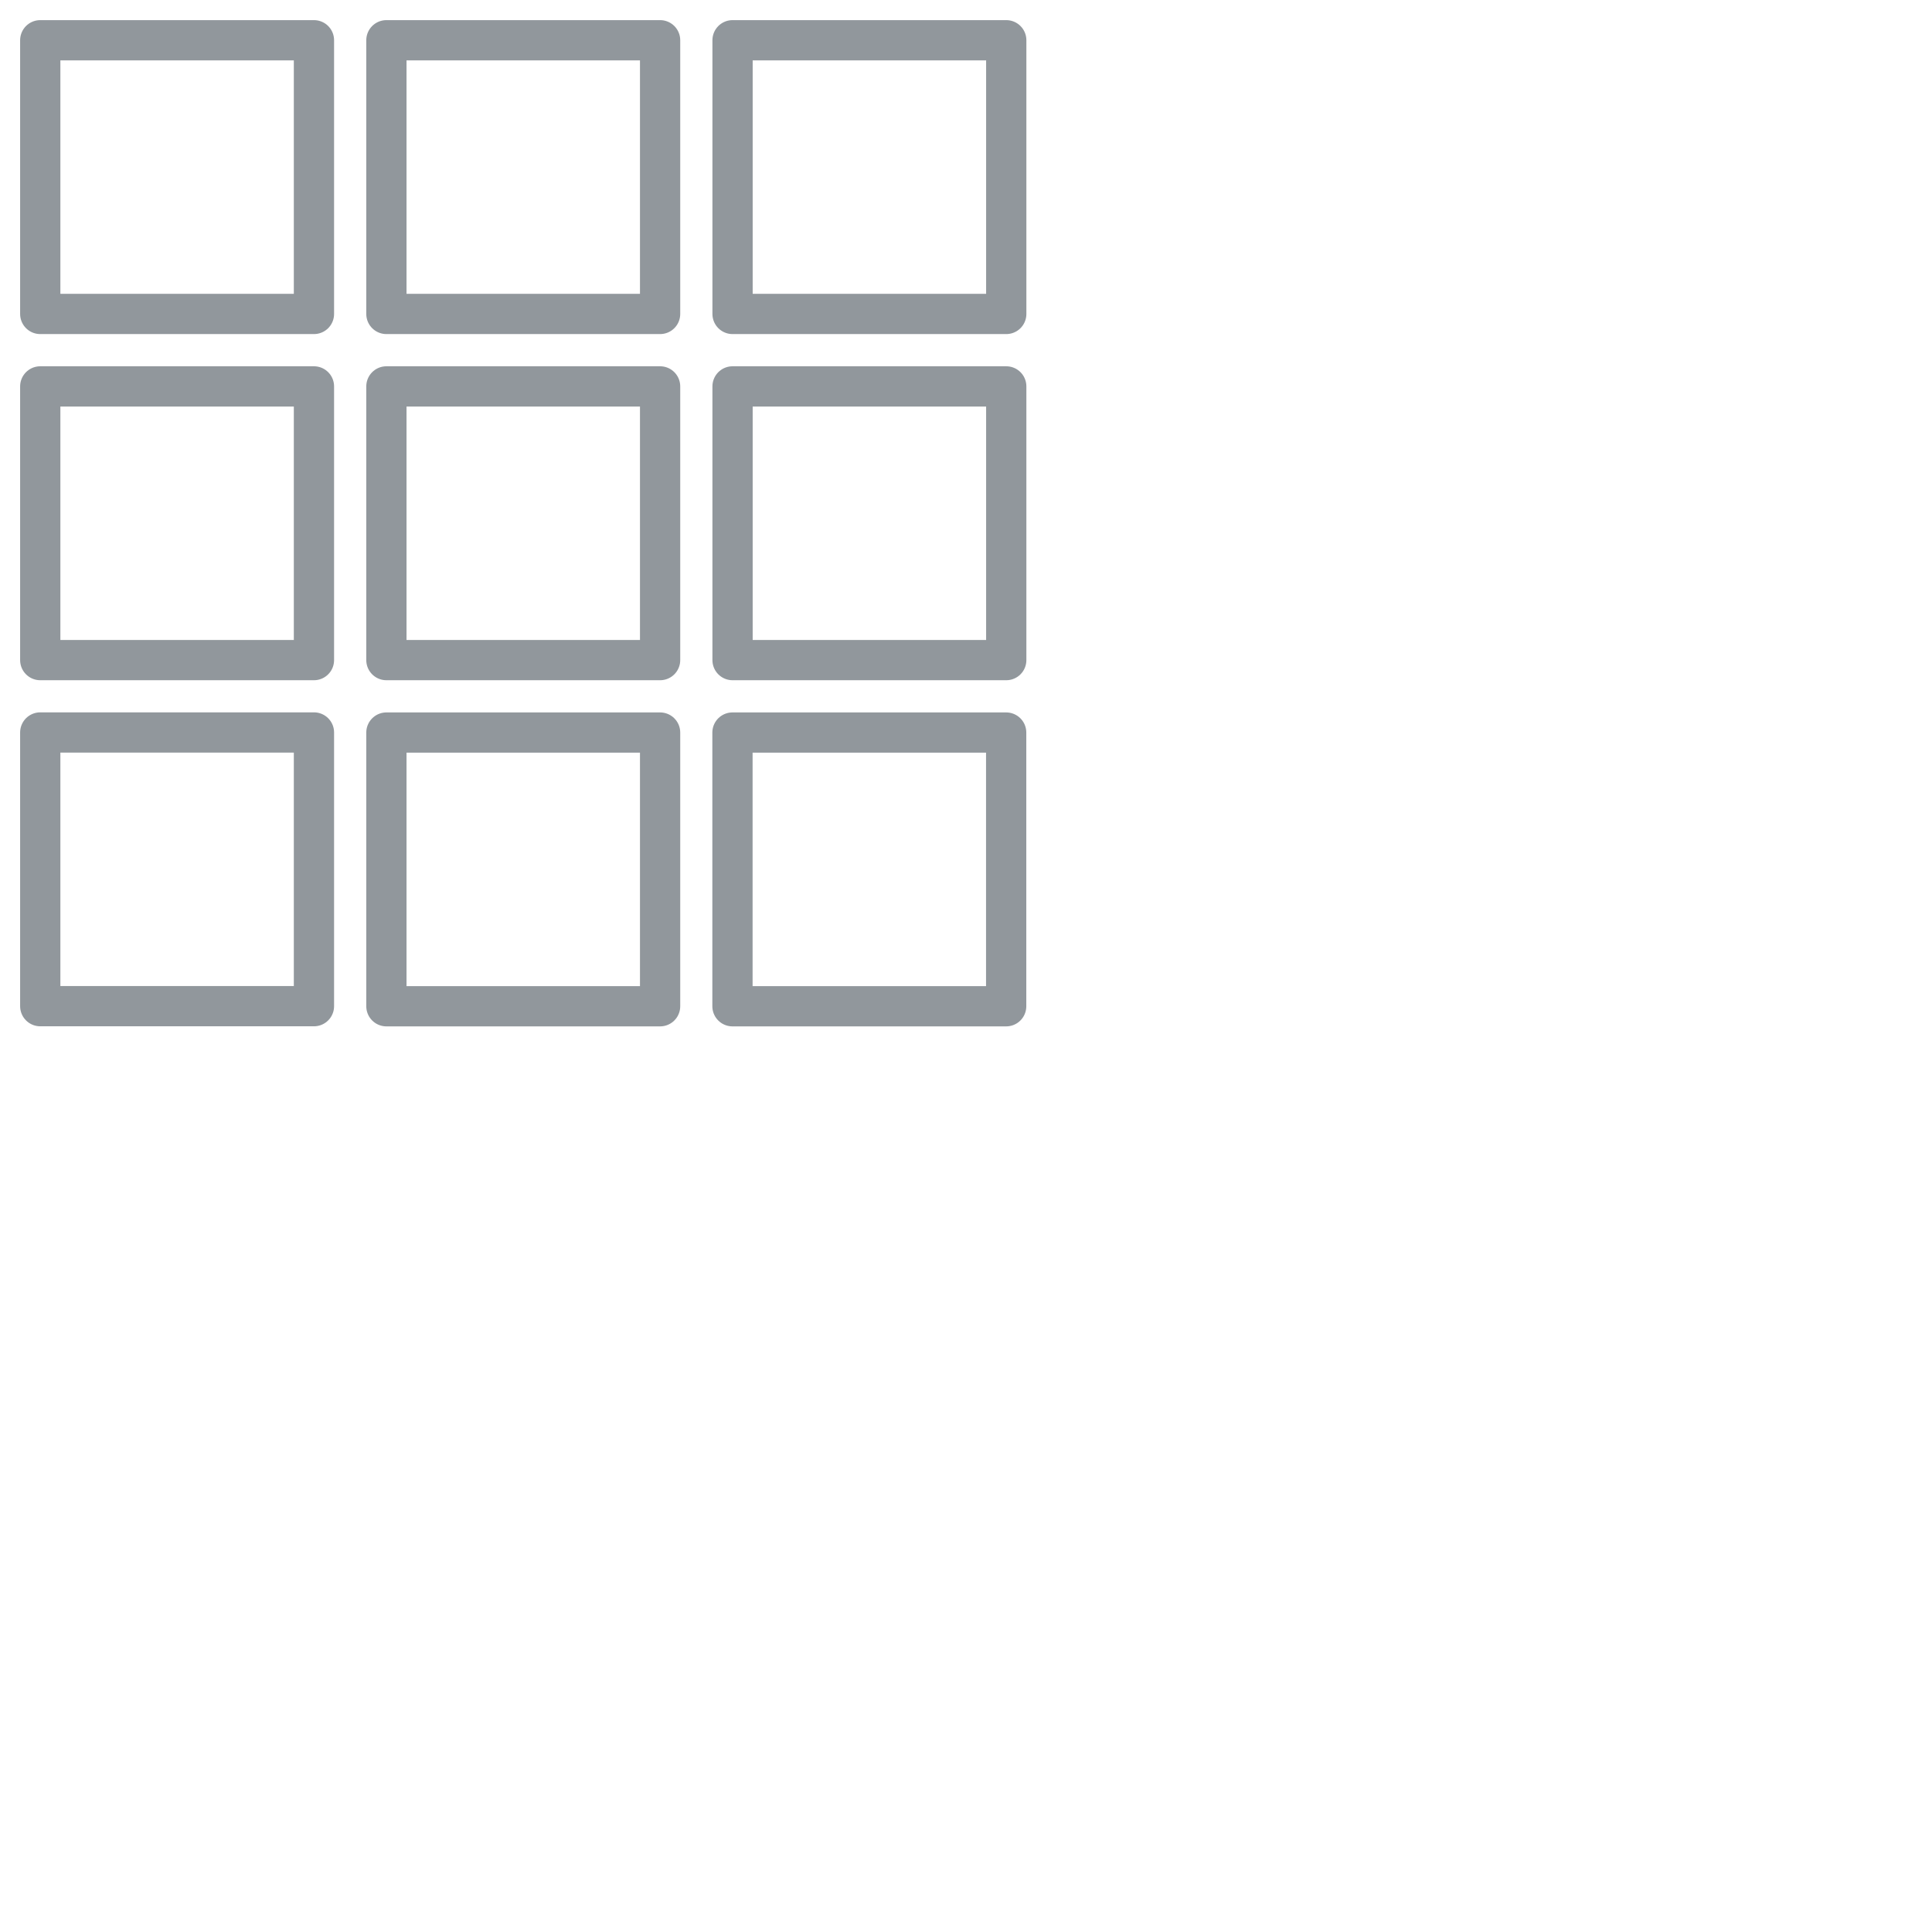 <?xml version="1.0" encoding="utf-8"?>
<!-- Generator: Adobe Illustrator 21.1.0, SVG Export Plug-In . SVG Version: 6.00 Build 0)  -->
<svg version="1.1" id="Ebene_1" xmlns="http://www.w3.org/2000/svg" xmlns:xlink="http://www.w3.org/1999/xlink" x="0px" y="0px"
	 viewBox="0 0 24 24" width="24" height="24" style="enable-background:new 0 0 13 13;" xml:space="preserve">
<style type="text/css">
	.st0{fill:none;stroke:#91979c;stroke-width:0.5;stroke-linejoin:round;stroke-miterlimit:10;}
</style>
<rect x="0.5" y="0.5" class="st0" width="3.4" height="3.4"/>
<rect x="4.8" y="0.5" class="st0" width="3.4" height="3.4"/>
<rect x="9.1" y="0.5" class="st0" width="3.4" height="3.4"/>
<rect x="0.5" y="4.8" transform="matrix(-1.836970e-16 1 -1 -1.836970e-16 8.7 4.3)" class="st0" width="3.4" height="3.4"/>
<rect x="0.5" y="9.1" transform="matrix(-1.836970e-16 1 -1 -1.836970e-16 13 8.599)" class="st0" width="3.4" height="3.4"/>
<rect x="4.8" y="4.8" transform="matrix(-1.836970e-16 1 -1 -1.836970e-16 13 8.881784e-16)" class="st0" width="3.4" height="3.4"/>
<rect x="4.8" y="9.1" transform="matrix(-1.836970e-16 1 -1 -1.836970e-16 17.3 4.3)" class="st0" width="3.4" height="3.4"/>
<rect x="9.1" y="4.8" transform="matrix(-1.836970e-16 1 -1 -1.836970e-16 17.3 -4.3)" class="st0" width="3.4" height="3.4"/>
<rect x="9.1" y="9.1" transform="matrix(-1.836970e-16 1 -1 -1.836970e-16 21.599 1.776357e-15)" class="st0" width="3.4" height="3.4"/>
</svg>
